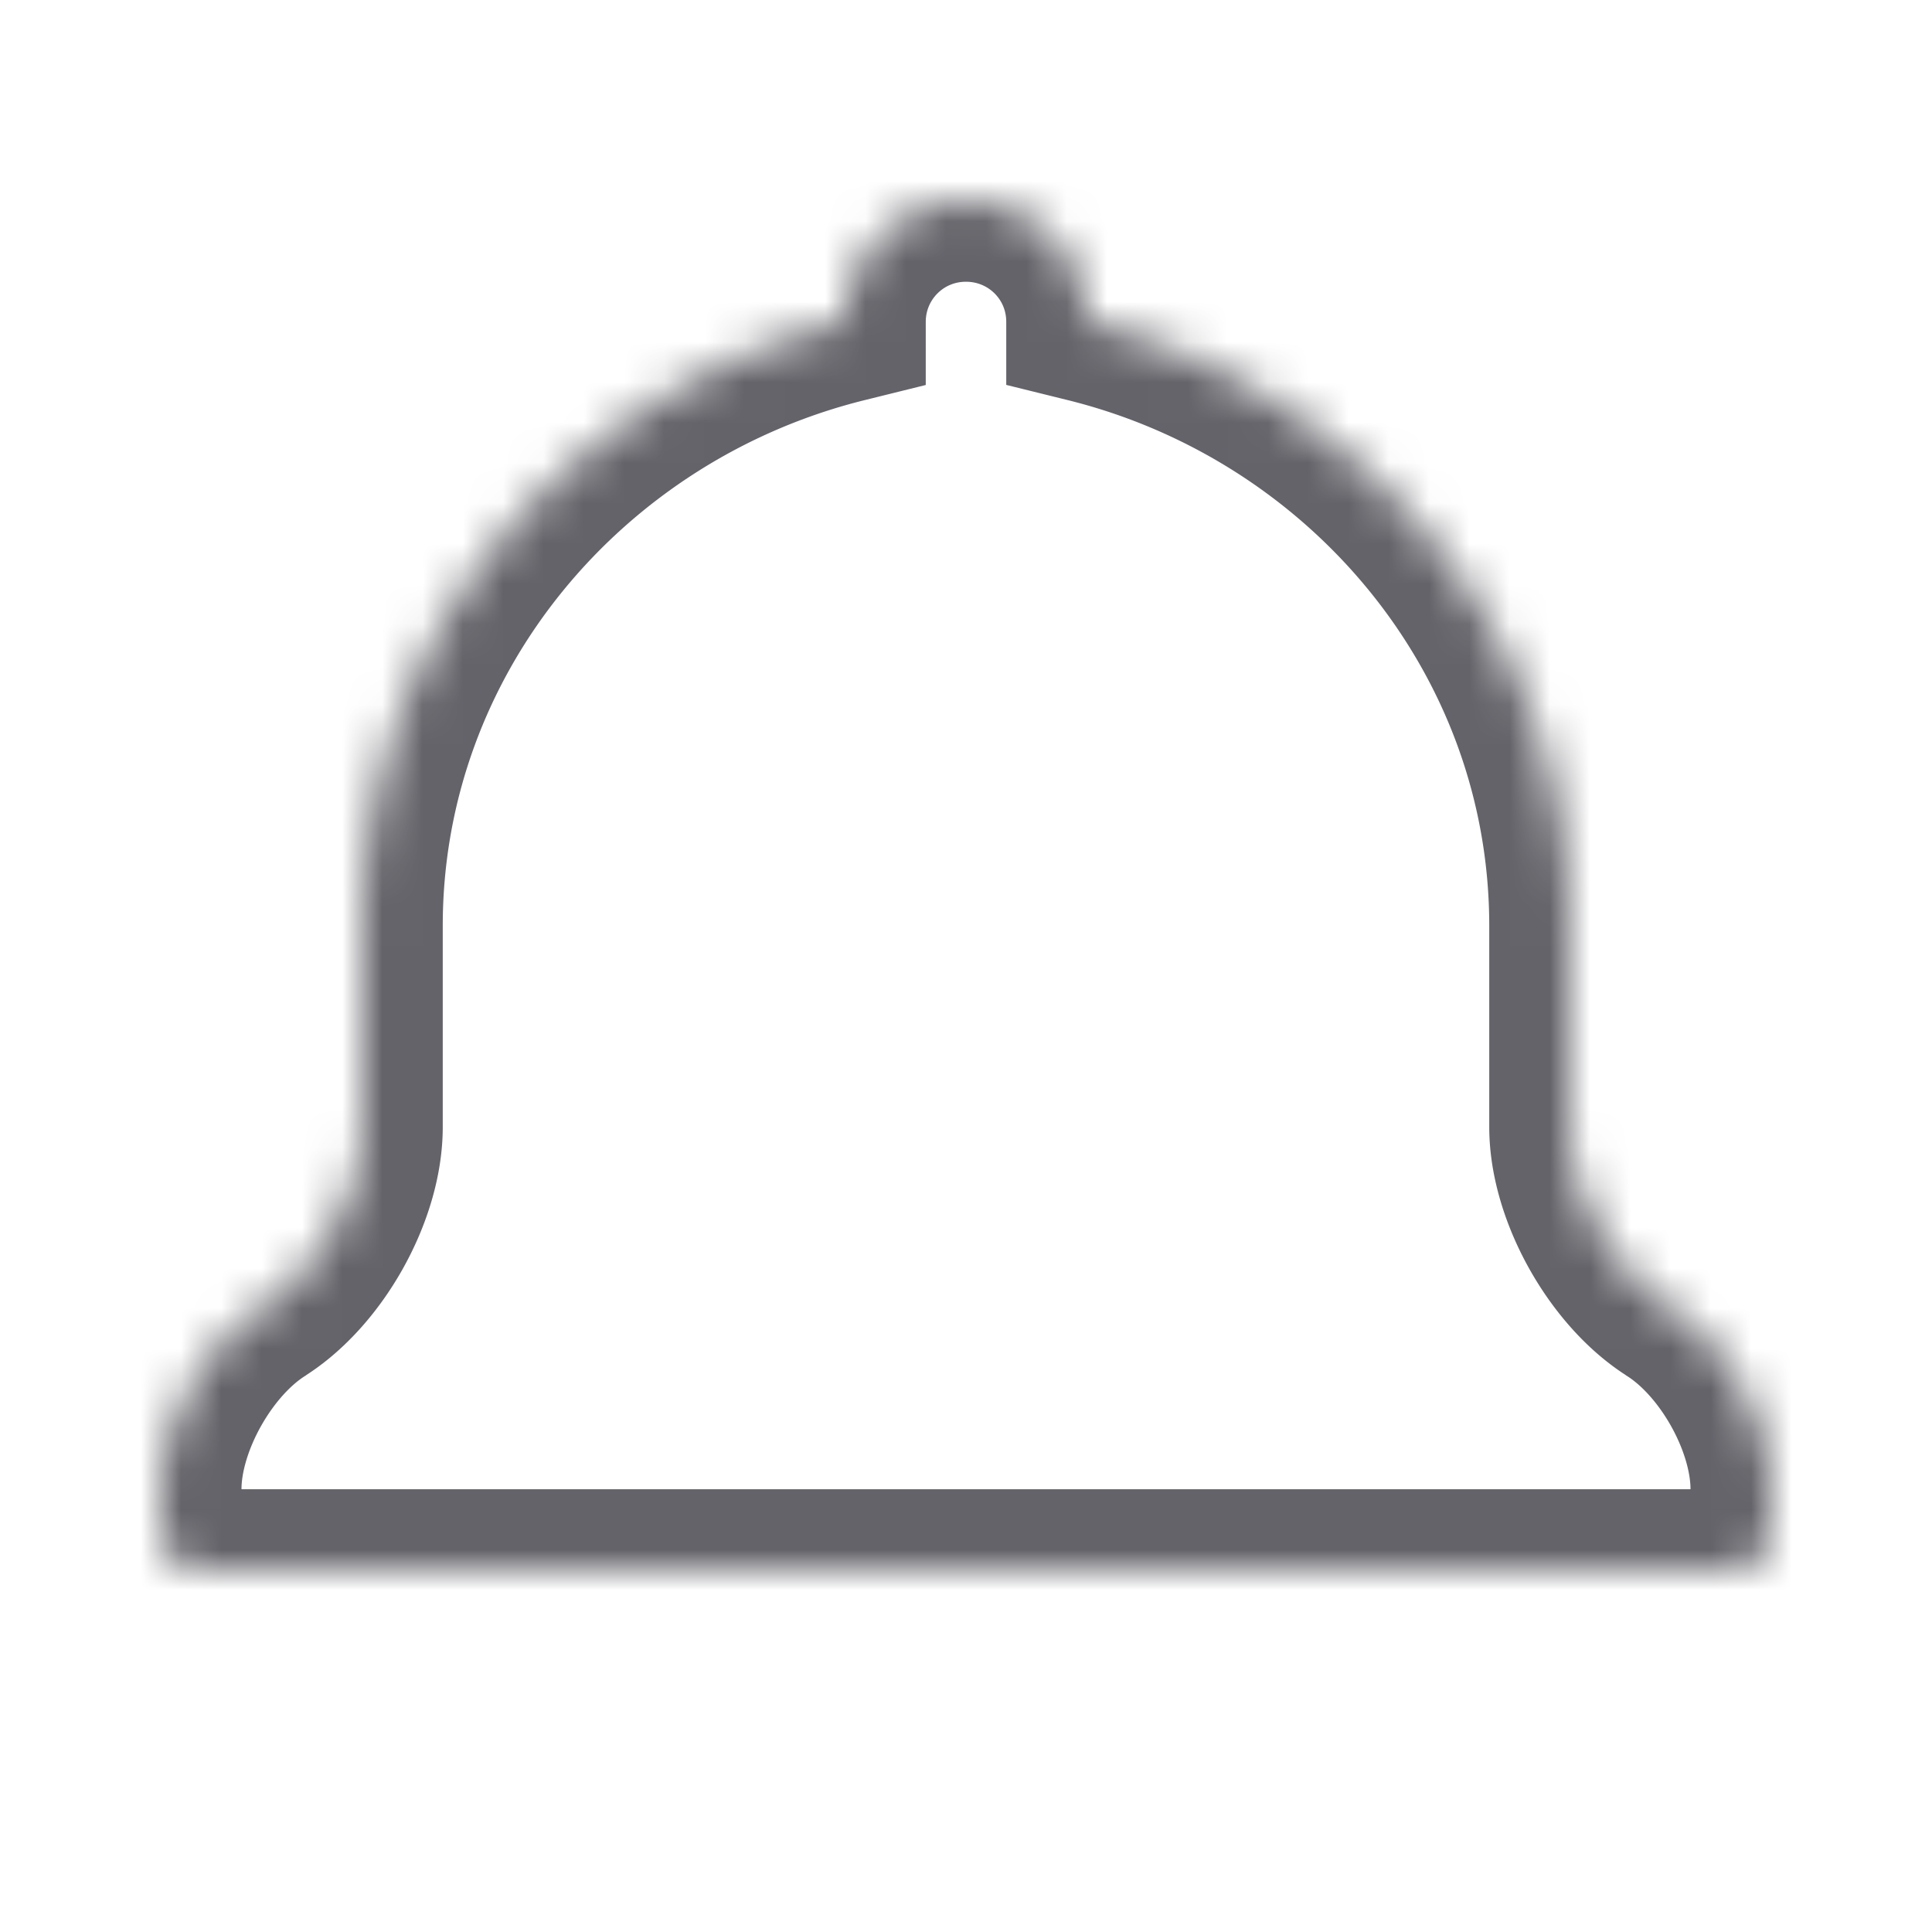 <svg xmlns="http://www.w3.org/2000/svg" xmlns:xlink="http://www.w3.org/1999/xlink" viewBox="0 0 48 48"><defs><path id="a" d="M26 32c0 3.35-2.693 6-6 6-3.314 0-6-2.648-6-6"/><mask id="c" width="12" height="6" x="0" y="0" fill="#fff"><use xlink:href="#a"/></mask><path id="b" d="M5 18.003C5 10.747 10.164 4.693 17 3c0-1.658 1.332-3 3-3 1.657 0 3 1.328 3 2.997 6.847 1.693 12 7.748 12 15.006V23c0 1.657 1.16 3.696 2.573 4.544l-.146-.088c1.42.853 2.573 2.884 2.573 4.54V33c0 .552-.45 1-1.009 1H1.01A1.002 1.002 0 0 1 0 33v-1.005c0-1.654 1.16-3.69 2.573-4.539l-.146.088C3.847 26.69 5 24.662 5 23v-4.997z"/><mask id="d" width="40" height="34" x="0" y="0" fill="#fff"><use xlink:href="#b"/></mask></defs><g fill="none" fill-rule="evenodd"><g stroke="#646369" stroke-width="4" transform="translate(4 5)"><use mask="url(#c)" xlink:href="#a"/><use mask="url(#d)" xlink:href="#b"/></g></g></svg>